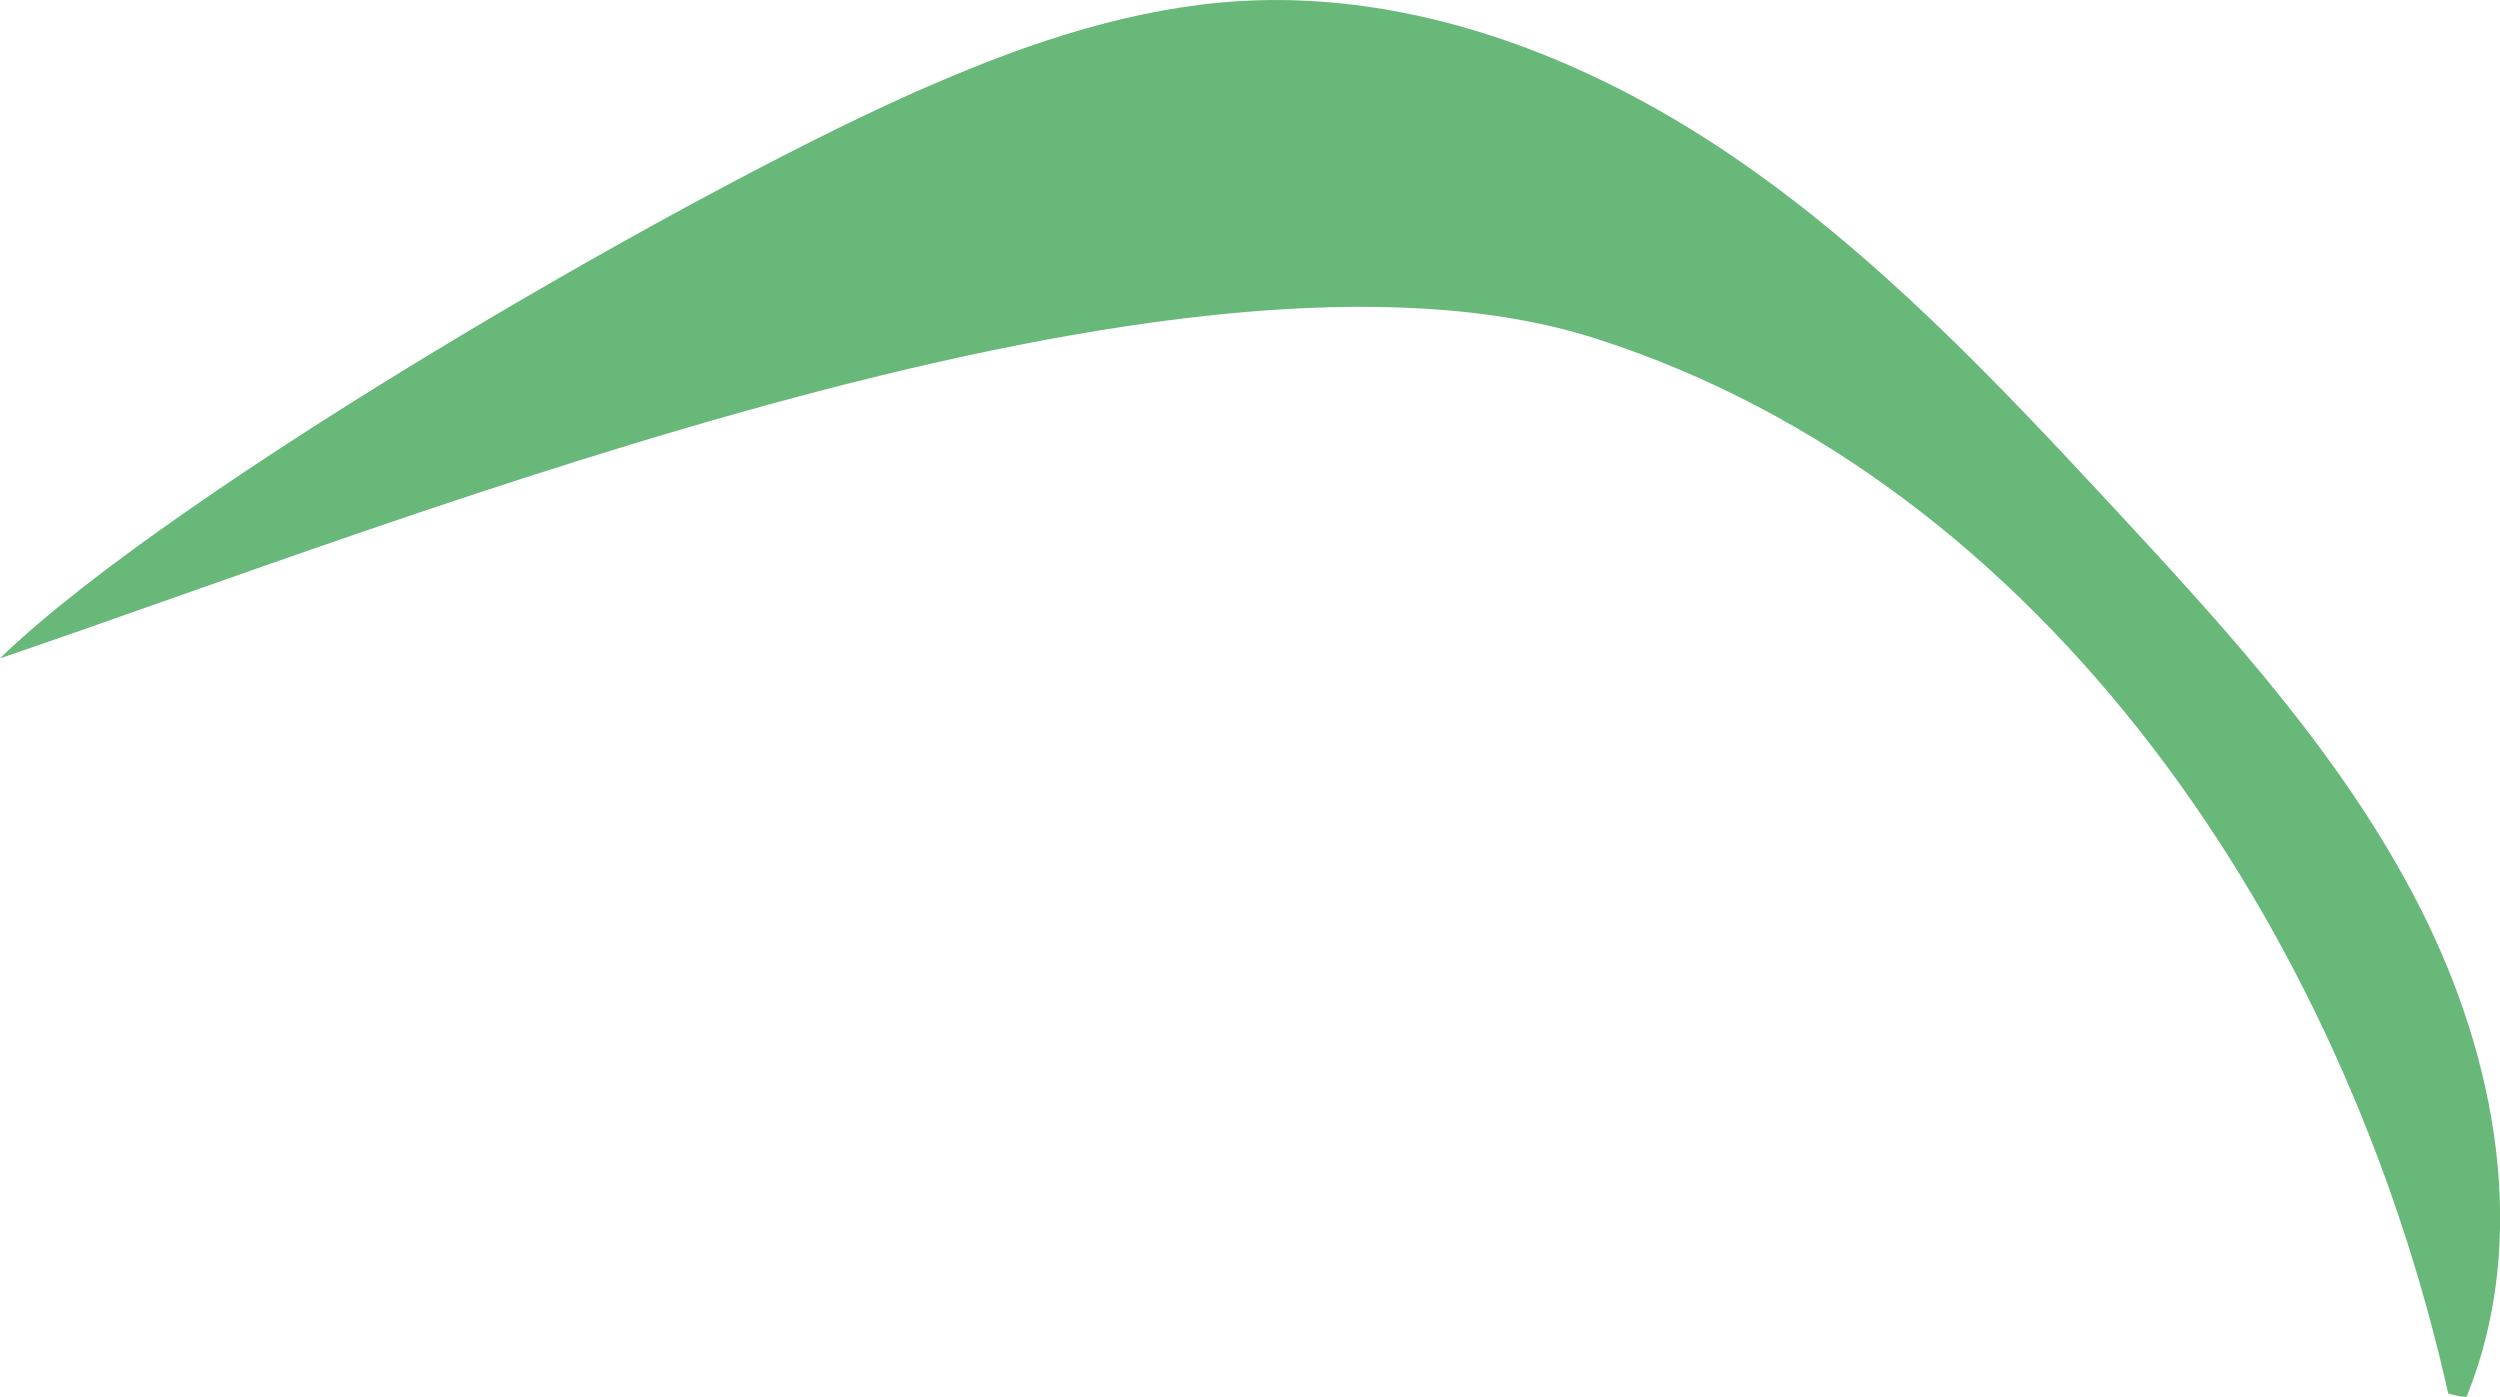 <svg xmlns="http://www.w3.org/2000/svg" viewBox="0 0 156.42 87.4"><defs><style>.cls-1{fill:#68b879;}</style></defs><g id="Layer_2" data-name="Layer 2"><g id="Grass"><path class="cls-1" d="M153.18,87.19c-6.45-28.9-25.12-56.94-53.31-66C74.1,12.92,25.63,32.5,0,41.19c10.94-10.64,44.52-30.06,58.57-36C64.62,2.58,71,.47,77.54.07c10.92-.66,21.7,3.49,30.75,9.63s16.63,14.17,24.07,22.19c7.16,7.72,14.36,15.6,19.11,25s6.81,20.63,2.91,30.38C154.38,87.39,154.38,87.51,153.18,87.19Z"/></g></g></svg>